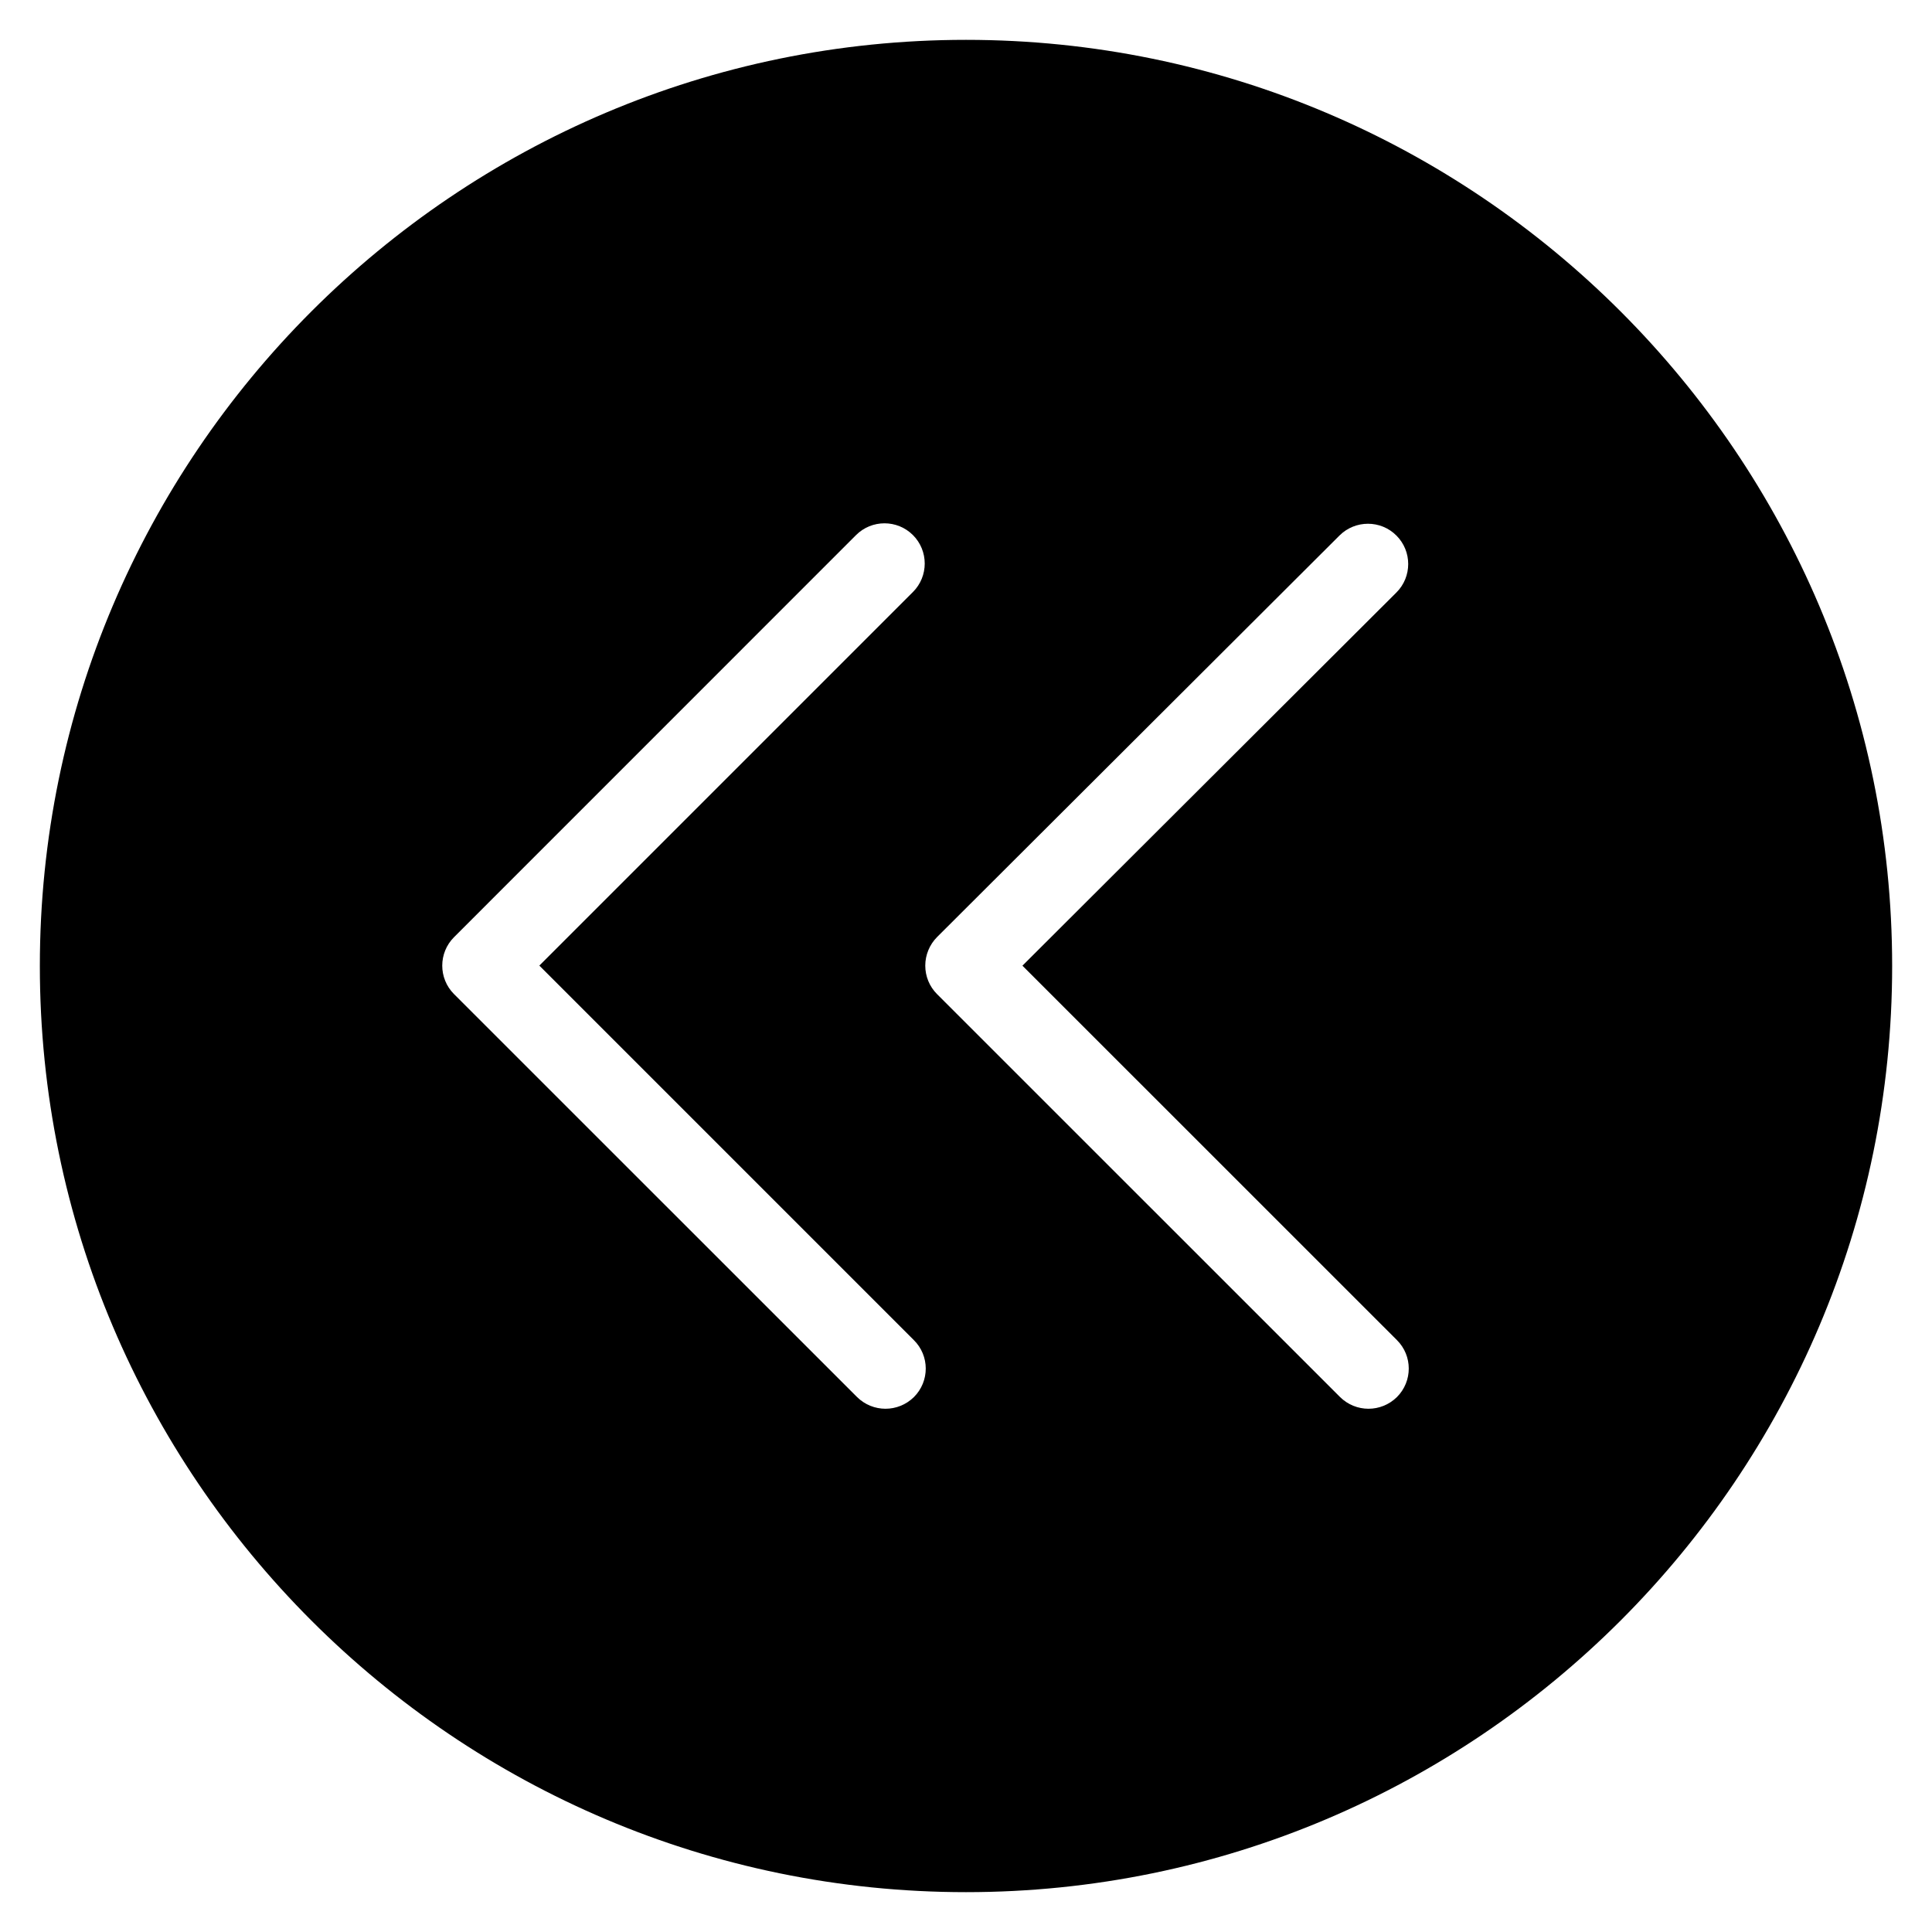 <?xml version="1.0" encoding="iso-8859-1"?>
<!-- Generator: Adobe Illustrator 19.0.0, SVG Export Plug-In . SVG Version: 6.00 Build 0)  -->
<svg version="1.1" id="Layer_1" xmlns="http://www.w3.org/2000/svg" xmlns:xlink="http://www.w3.org/1999/xlink" x="0px" y="0px"
	 viewBox="0 0 24 24" style="enable-background:new 0 0 24 24;" xml:space="preserve">
<path d="M12,0.495C5.656,0.495,0.495,5.656,0.495,12S5.656,23.505,12,23.505c6.344,0,11.505-5.161,11.505-11.505
	S18.344,0.495,12,0.495z M11.354,17.354C11.256,17.451,11.128,17.5,11,17.5s-0.256-0.049-0.354-0.146l-5.006-5.005
	c-0.195-0.195-0.195-0.512,0-0.707l4.994-4.995c0.195-0.195,0.512-0.195,0.707,0s0.195,0.512,0,0.707l-4.641,4.641l4.652,4.652
	C11.549,16.842,11.549,17.158,11.354,17.354z M17.354,17.354C17.256,17.451,17.128,17.5,17,17.5s-0.256-0.049-0.354-0.146
	l-5.006-5.005c-0.094-0.094-0.146-0.221-0.146-0.354c0-0.132,0.053-0.26,0.146-0.354l5-4.989c0.195-0.194,0.512-0.195,0.707,0.001
	c0.195,0.195,0.195,0.512,0,0.707l-4.646,4.636l4.652,4.651C17.549,16.842,17.549,17.158,17.354,17.354z"/>
<g>
</g>
<g>
</g>
<g>
</g>
<g>
</g>
<g>
</g>
<g>
</g>
<g>
</g>
<g>
</g>
<g>
</g>
<g>
</g>
<g>
</g>
<g>
</g>
<g>
</g>
<g>
</g>
<g>
</g>
</svg>
